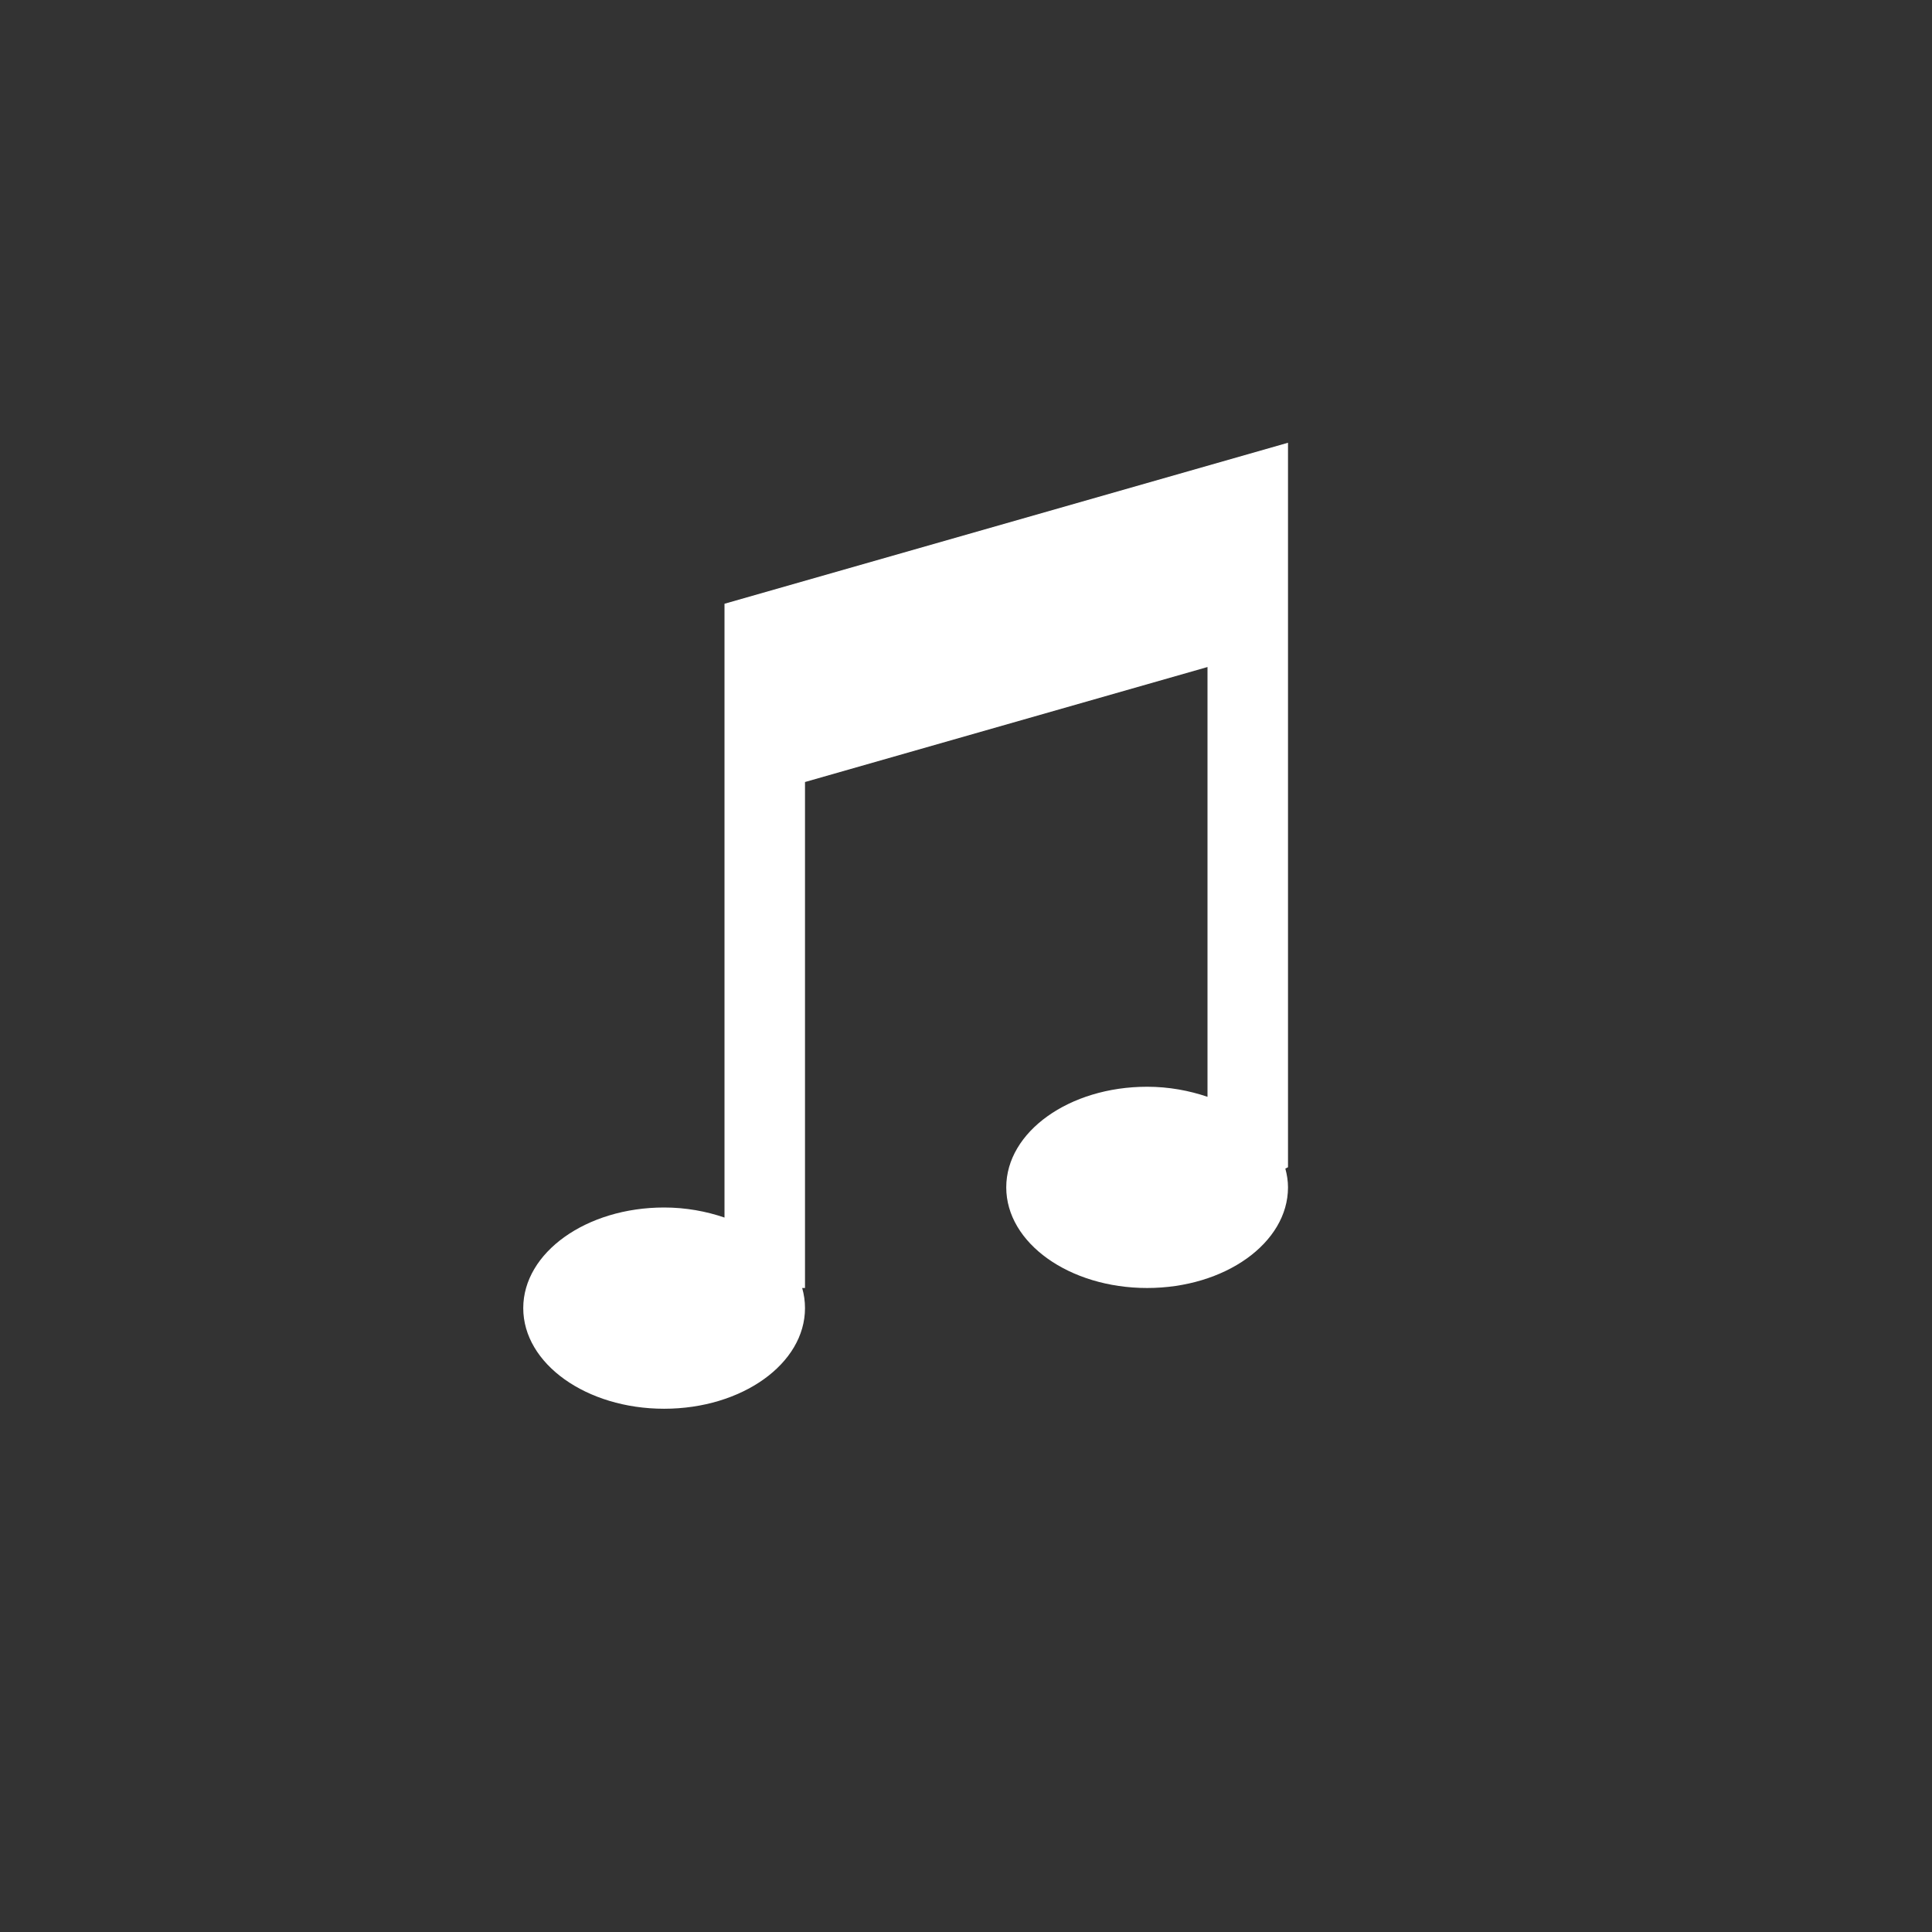 <?xml version="1.0" encoding="utf-8"?>
<!-- Generator: Adobe Illustrator 15.1.0, SVG Export Plug-In  -->
<!DOCTYPE svg PUBLIC "-//W3C//DTD SVG 1.1//EN" "http://www.w3.org/Graphics/SVG/1.1/DTD/svg11.dtd">
<svg version="1.1"
	 xmlns="http://www.w3.org/2000/svg" xmlns:xlink="http://www.w3.org/1999/xlink" xmlns:a="http://ns.adobe.com/AdobeSVGViewerExtensions/3.0/"
	 x="0px" y="0px" width="48px" height="48px" viewBox="0 0 48 48" overflow="visible" enable-background="new 0 0 48 48"
	 xml:space="preserve">
<rect x="0" y="0" width="48" height="48" fill="#333333" stroke="none"/>
<defs>
</defs>
<path fill-rule="evenodd" clip-rule="evenodd" fill="#FFFFFF" d="M18,15v15.25C17.544,30.094,17.039,30,16.5,30
	c-1.933,0-3.5,1.119-3.5,2.5s1.567,2.5,3.5,2.5c1.934,0,3.5-1.119,3.5-2.5c0-0.171-0.024-0.339-0.07-0.5H20V19.429l10-2.857V27.25
	C29.544,27.095,29.039,27,28.5,27c-1.933,0-3.5,1.119-3.5,2.5s1.567,2.5,3.5,2.5s3.5-1.119,3.5-2.5c0-0.16-0.025-0.315-0.066-0.467
	L32,29V11L18,15z"/>
</svg>